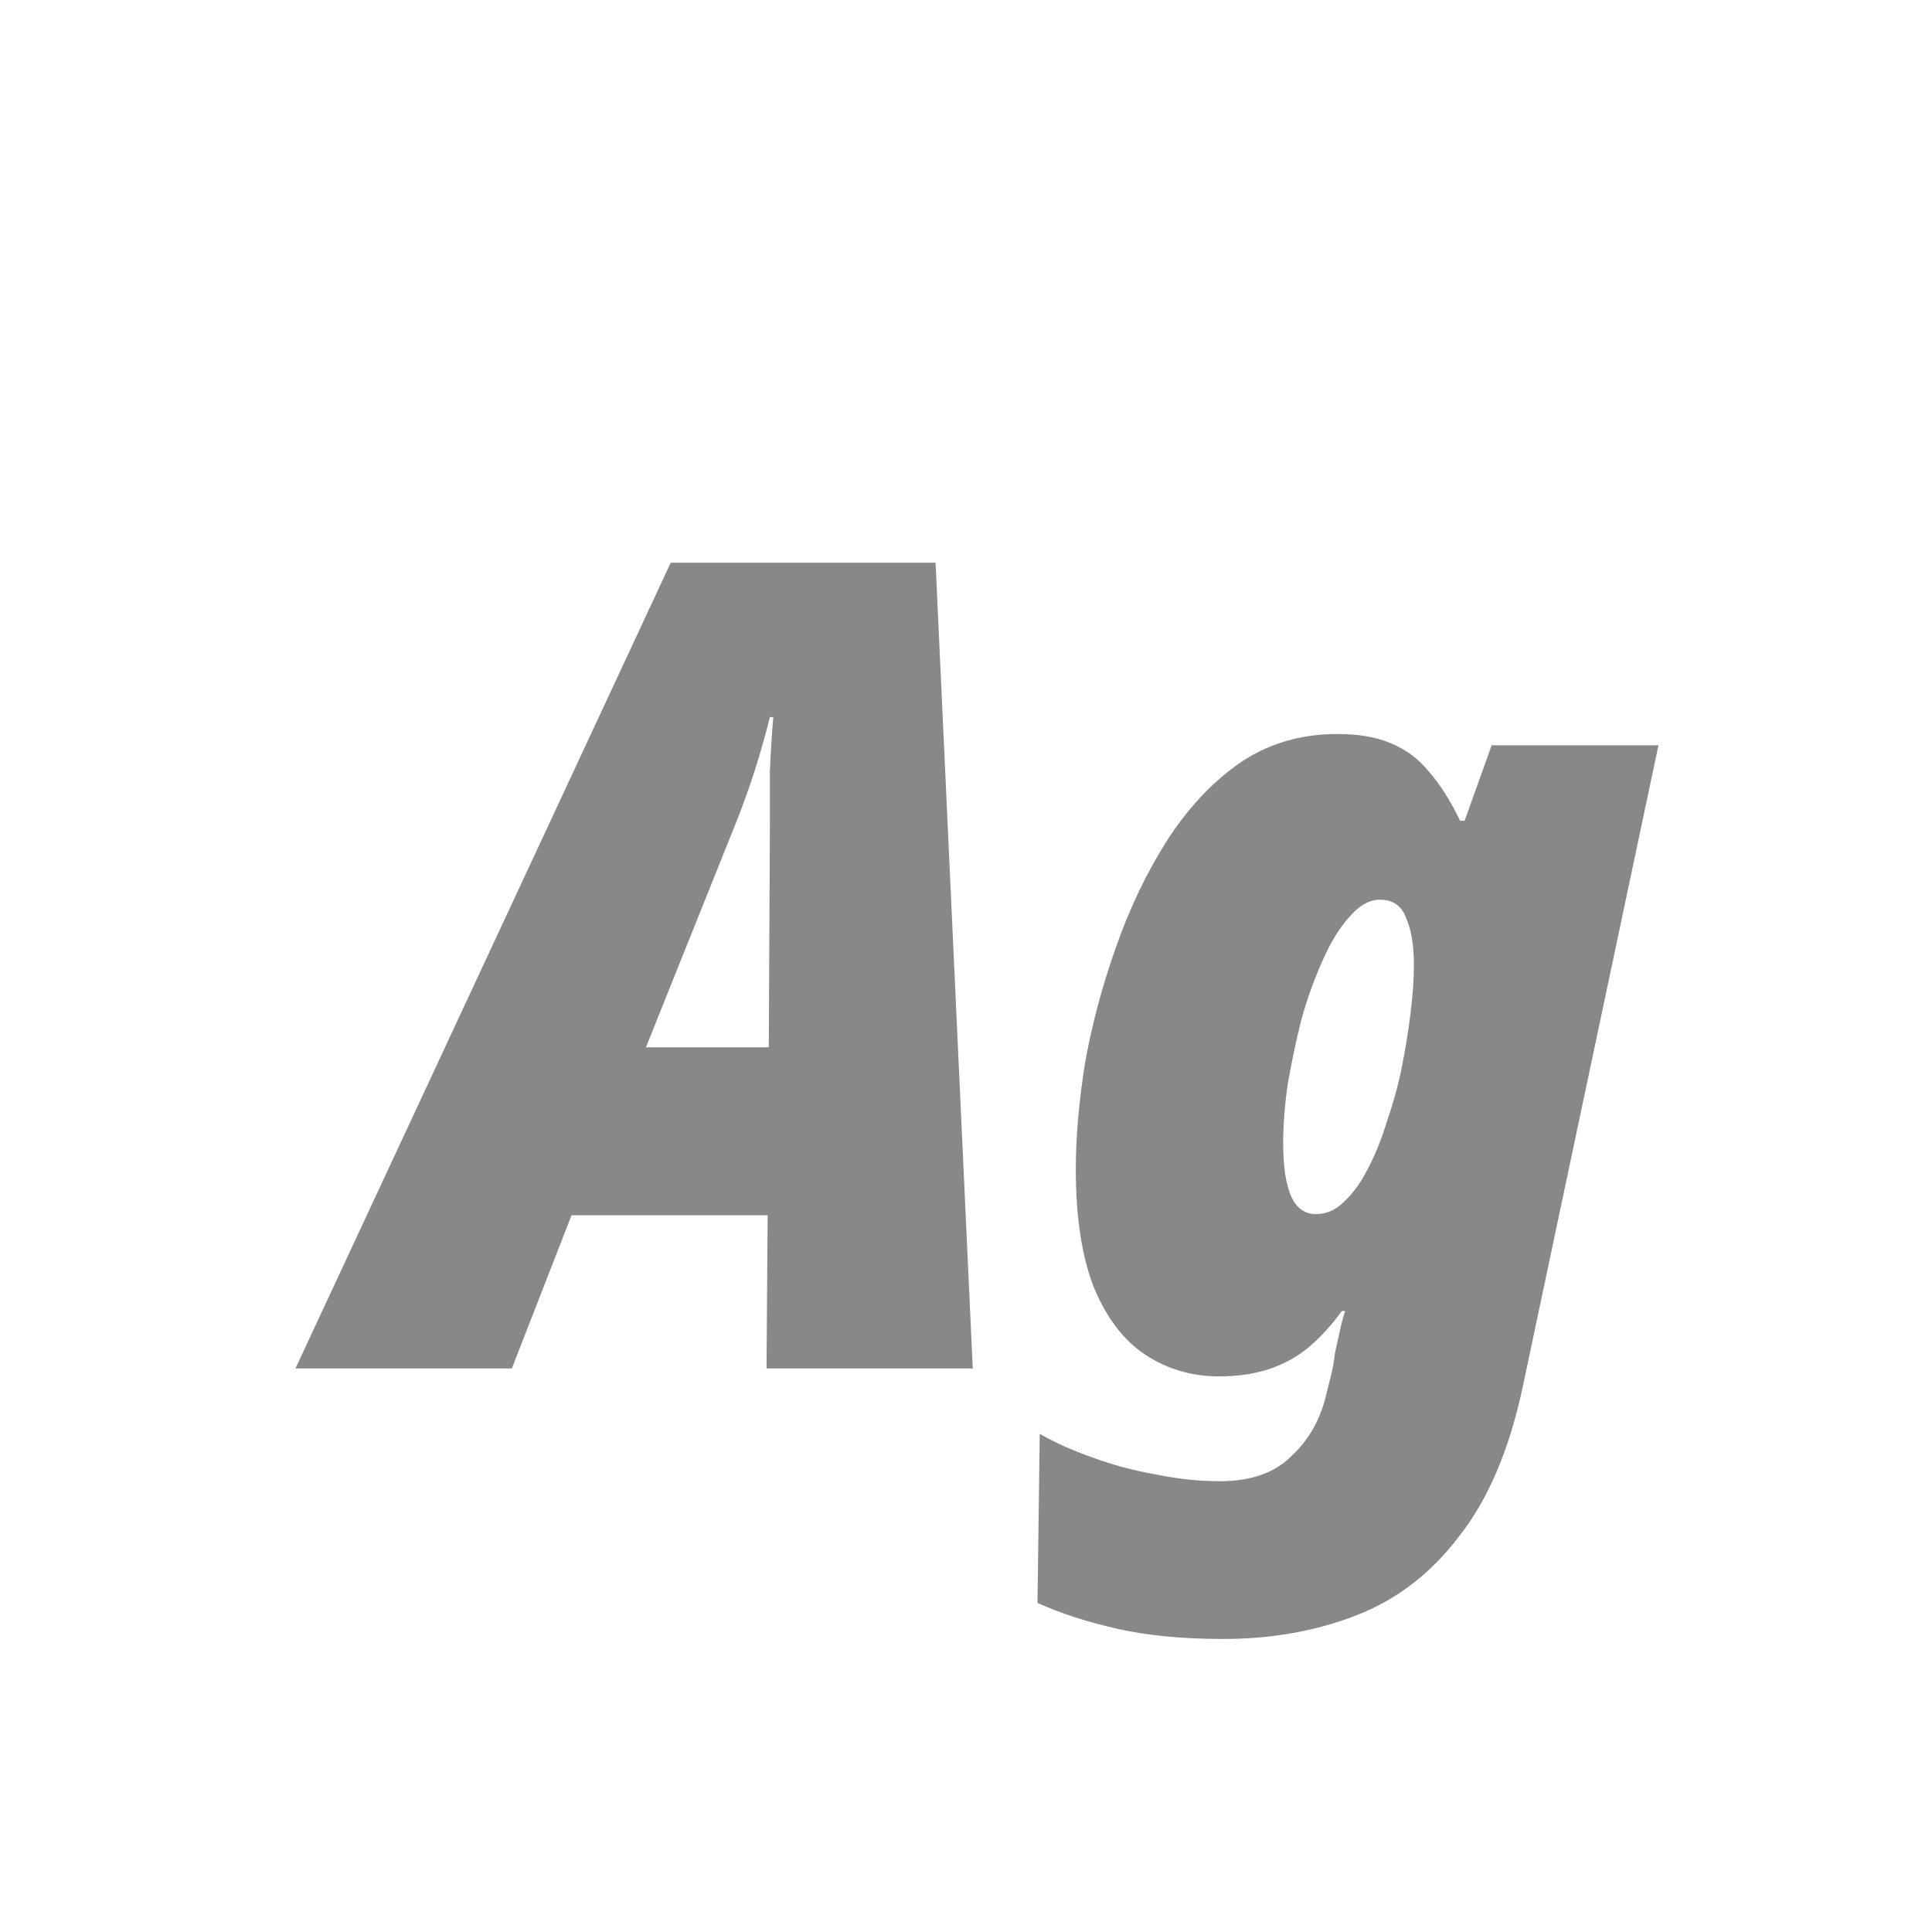 <svg width="24" height="24" viewBox="0 0 24 24" fill="none" xmlns="http://www.w3.org/2000/svg">
<path d="M3.67 17L8.332 6.99H11.622L12.084 17H9.522L9.536 15.096H7.1L6.358 17H3.67ZM8.024 13.01H9.55L9.564 10.238C9.564 10.014 9.564 9.795 9.564 9.58C9.573 9.356 9.587 9.132 9.606 8.908H9.564C9.508 9.132 9.447 9.347 9.382 9.552C9.317 9.757 9.242 9.967 9.158 10.182L8.024 13.01ZM15.198 20.36C14.694 20.36 14.256 20.318 13.882 20.234C13.509 20.15 13.178 20.043 12.888 19.912L12.916 17.812C13.112 17.924 13.332 18.022 13.574 18.106C13.826 18.199 14.088 18.269 14.358 18.316C14.629 18.372 14.895 18.4 15.156 18.4C15.539 18.4 15.833 18.297 16.038 18.092C16.253 17.896 16.398 17.644 16.472 17.336L16.542 17.056C16.561 16.972 16.575 16.888 16.584 16.804C16.603 16.72 16.622 16.636 16.64 16.552C16.659 16.459 16.682 16.37 16.71 16.286H16.668C16.547 16.454 16.416 16.599 16.276 16.72C16.136 16.841 15.973 16.935 15.786 17C15.6 17.065 15.385 17.098 15.142 17.098C14.806 17.098 14.503 17.009 14.232 16.832C13.962 16.655 13.747 16.375 13.588 15.992C13.439 15.609 13.364 15.119 13.364 14.522C13.364 14.13 13.402 13.696 13.476 13.22C13.56 12.744 13.686 12.268 13.854 11.792C14.022 11.307 14.232 10.863 14.484 10.462C14.746 10.051 15.049 9.725 15.394 9.482C15.749 9.239 16.155 9.118 16.612 9.118C16.874 9.118 17.093 9.155 17.27 9.23C17.457 9.305 17.616 9.421 17.746 9.58C17.886 9.739 18.017 9.944 18.138 10.196H18.194L18.53 9.258H20.602L18.908 17.266C18.74 18.031 18.479 18.638 18.124 19.086C17.779 19.543 17.354 19.87 16.85 20.066C16.346 20.262 15.796 20.36 15.198 20.36ZM16.346 15.082C16.477 15.082 16.594 15.031 16.696 14.928C16.808 14.825 16.906 14.69 16.99 14.522C17.084 14.345 17.163 14.149 17.228 13.934C17.303 13.719 17.364 13.5 17.41 13.276C17.457 13.043 17.494 12.814 17.522 12.59C17.55 12.366 17.564 12.165 17.564 11.988C17.564 11.745 17.532 11.549 17.466 11.4C17.41 11.251 17.303 11.176 17.144 11.176C17.014 11.176 16.888 11.246 16.766 11.386C16.645 11.517 16.533 11.699 16.43 11.932C16.328 12.156 16.239 12.403 16.164 12.674C16.099 12.935 16.043 13.201 15.996 13.472C15.959 13.733 15.94 13.976 15.94 14.2C15.94 14.489 15.973 14.709 16.038 14.858C16.104 15.007 16.206 15.082 16.346 15.082Z" fill="#888888"/>
</svg>
